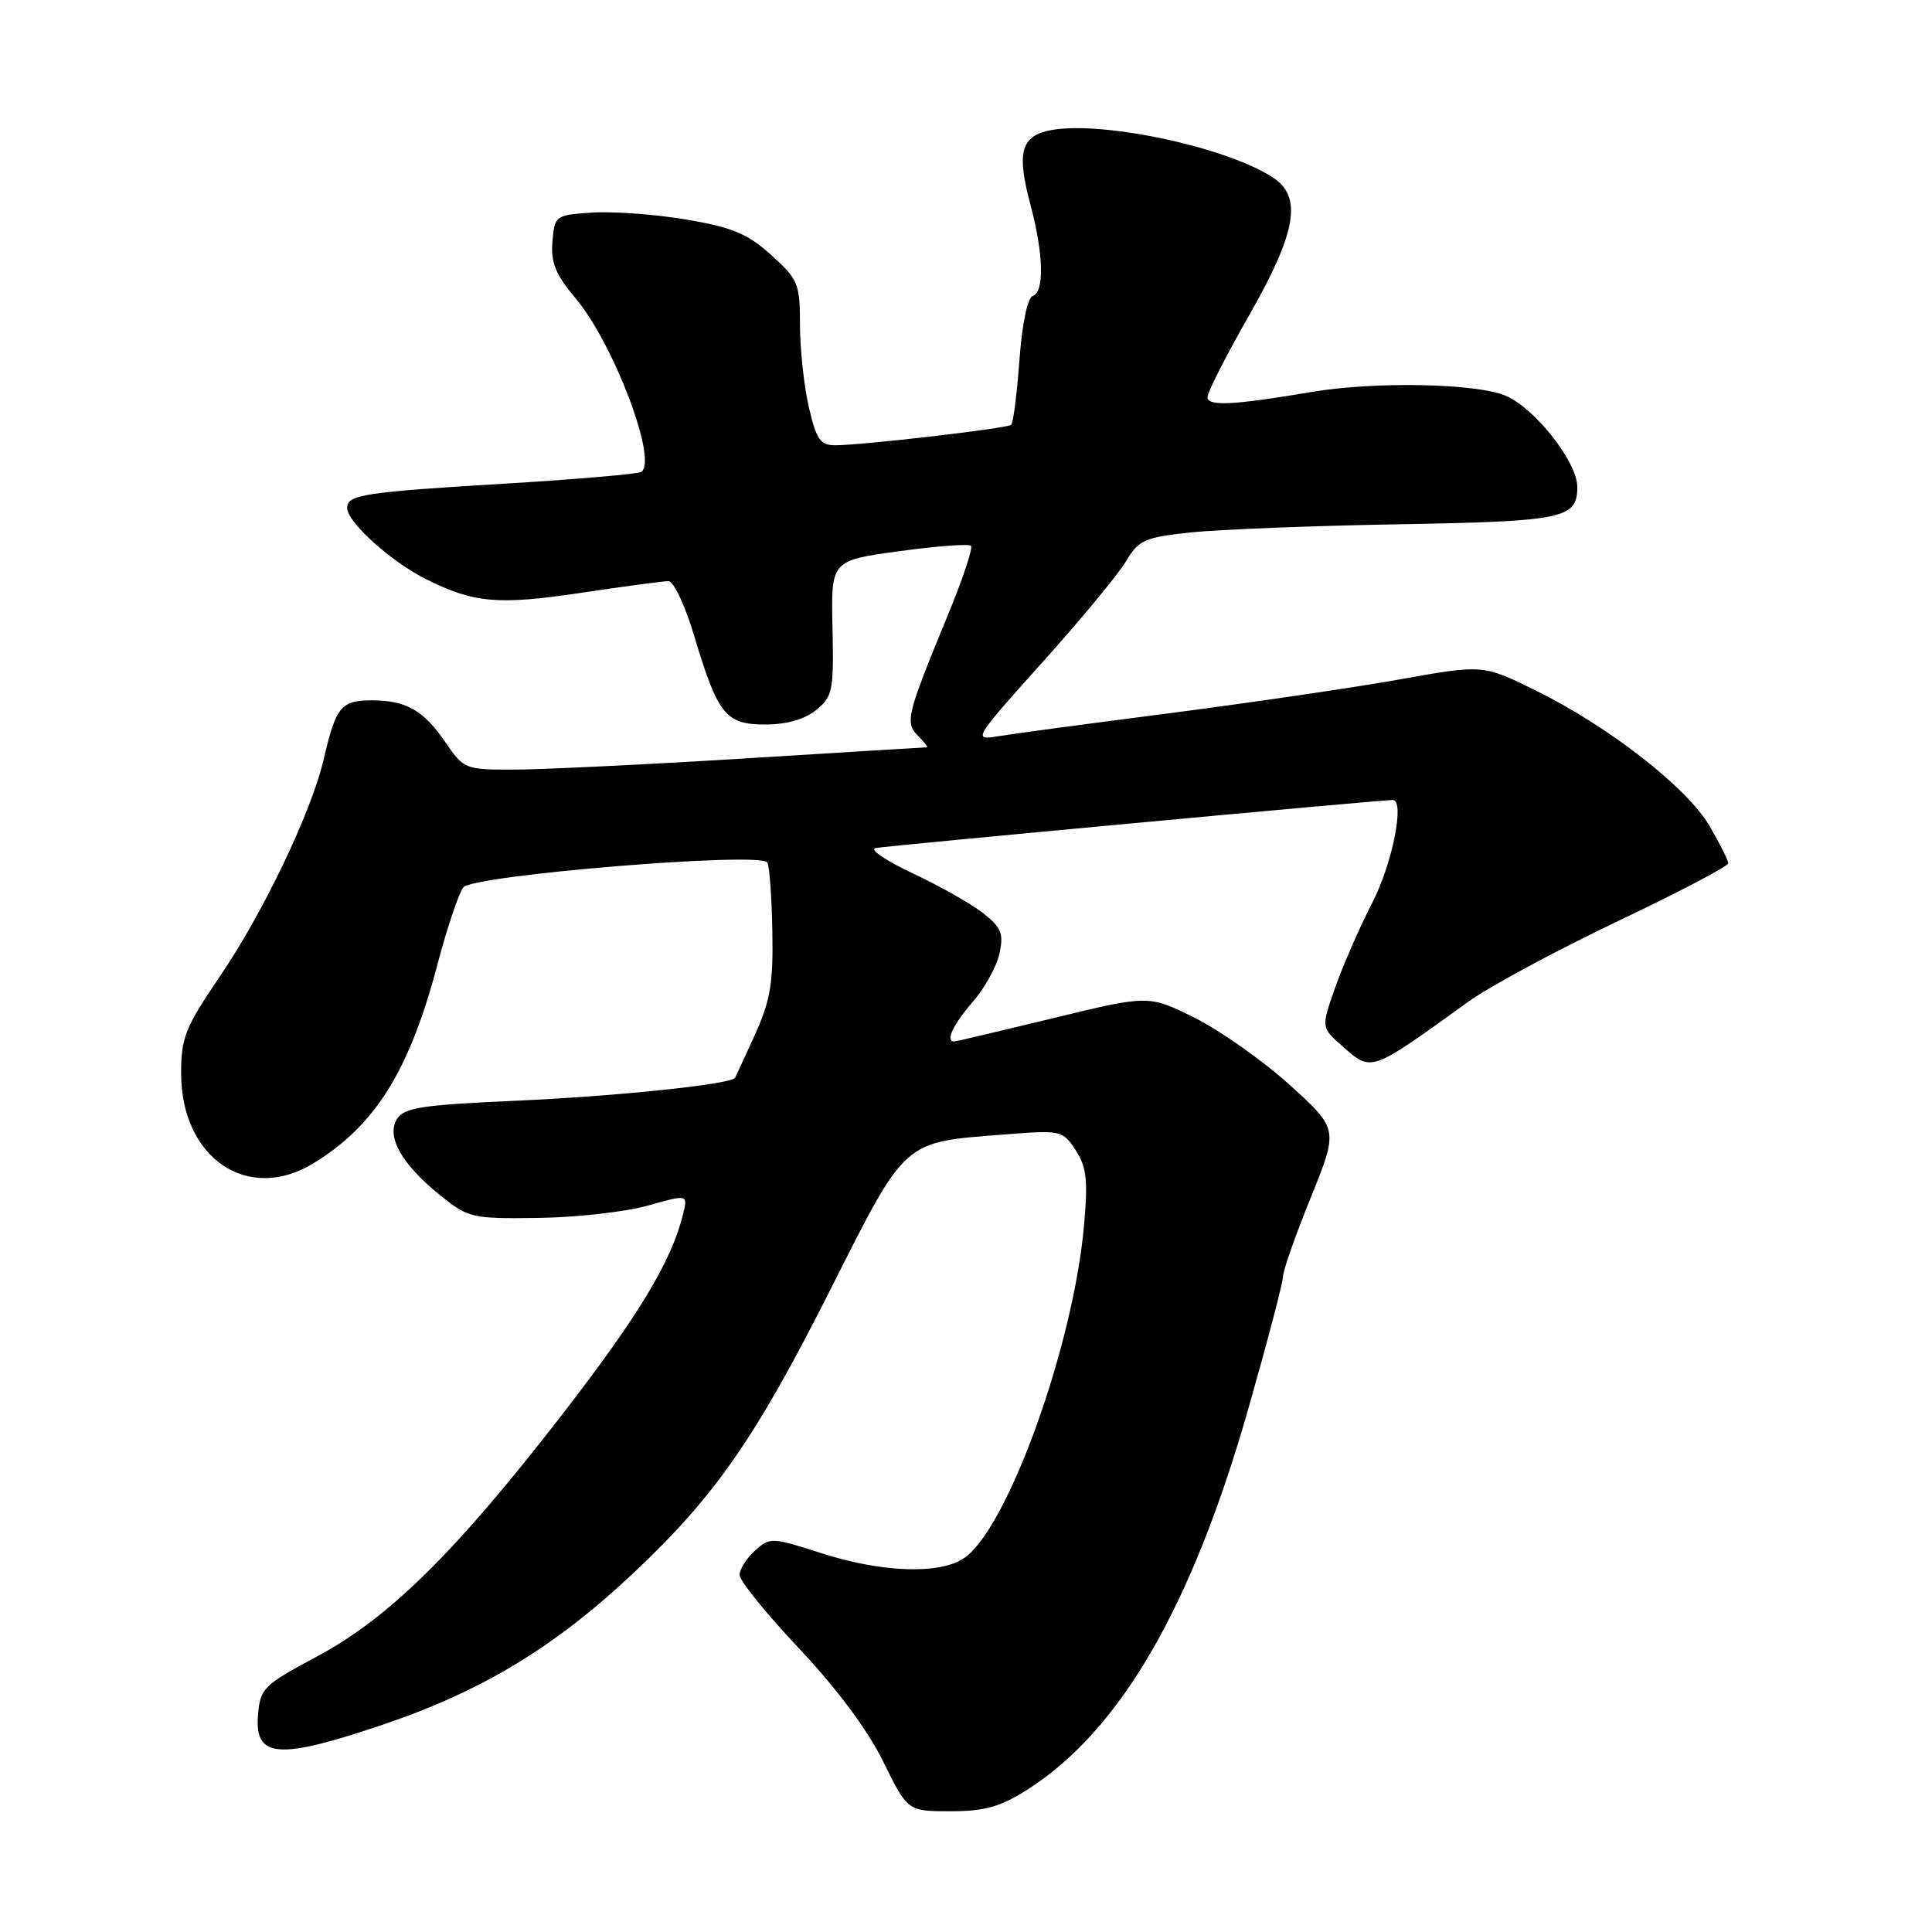 <?xml version="1.0" encoding="UTF-8" standalone="no"?>
<!DOCTYPE svg PUBLIC "-//W3C//DTD SVG 1.1//EN" "http://www.w3.org/Graphics/SVG/1.1/DTD/svg11.dtd" >
<svg xmlns="http://www.w3.org/2000/svg" xmlns:xlink="http://www.w3.org/1999/xlink" version="1.1" viewBox="0 0 256 256">
 <g >
 <path fill="currentColor"
d=" M 136.08 237.17 C 148.42 229.34 157.92 212.96 165.45 186.52 C 167.95 177.74 170.00 169.93 170.00 169.16 C 170.00 168.40 171.65 163.69 173.68 158.70 C 177.35 149.62 177.35 149.62 170.93 143.79 C 167.39 140.59 161.74 136.59 158.36 134.90 C 152.21 131.83 152.21 131.83 139.53 134.92 C 132.55 136.61 126.66 138.00 126.42 138.00 C 125.24 138.00 126.31 135.72 128.87 132.78 C 130.45 130.98 132.05 128.09 132.43 126.37 C 133.01 123.70 132.69 122.90 130.30 121.02 C 128.76 119.80 124.58 117.43 121.00 115.75 C 117.42 114.07 115.17 112.55 116.00 112.37 C 117.20 112.11 182.91 106.00 184.55 106.00 C 186.17 106.00 184.51 114.39 181.89 119.50 C 180.19 122.80 177.96 127.90 176.93 130.82 C 175.06 136.15 175.06 136.15 177.78 138.54 C 181.80 142.08 181.38 142.23 194.58 132.72 C 197.37 130.71 206.26 125.92 214.33 122.08 C 222.40 118.24 229.00 114.78 229.00 114.39 C 229.00 114.00 227.88 111.76 226.51 109.42 C 223.52 104.33 213.17 96.26 203.50 91.50 C 196.50 88.05 196.50 88.05 185.50 90.02 C 179.45 91.10 165.72 93.11 155.00 94.50 C 144.28 95.88 134.00 97.26 132.16 97.57 C 128.90 98.11 129.04 97.88 138.08 87.81 C 143.18 82.14 148.17 76.10 149.19 74.39 C 150.87 71.55 151.63 71.21 157.77 70.55 C 161.47 70.16 173.87 69.67 185.33 69.47 C 207.21 69.09 209.00 68.71 209.00 64.53 C 209.00 61.21 203.36 54.05 199.47 52.42 C 195.56 50.79 182.17 50.53 173.93 51.92 C 163.44 53.69 160.00 53.87 160.00 52.62 C 160.00 51.97 162.47 47.11 165.50 41.81 C 171.78 30.82 172.60 26.10 168.70 23.54 C 162.26 19.32 145.01 15.78 138.68 17.37 C 135.26 18.22 134.76 20.45 136.51 27.00 C 138.28 33.64 138.42 38.69 136.84 39.22 C 136.15 39.45 135.43 42.93 135.08 47.73 C 134.75 52.20 134.26 56.05 133.99 56.29 C 133.44 56.77 114.23 59.00 110.64 59.00 C 108.70 59.00 108.16 58.21 107.17 53.92 C 106.53 51.13 106.00 46.23 106.00 43.04 C 106.00 37.58 105.77 37.03 102.19 33.79 C 99.05 30.96 97.06 30.13 90.94 29.09 C 86.85 28.40 81.25 27.99 78.50 28.17 C 73.58 28.49 73.50 28.55 73.20 32.02 C 72.97 34.80 73.61 36.37 76.26 39.52 C 81.32 45.52 87.22 61.13 84.96 62.53 C 84.50 62.81 76.56 63.50 67.31 64.06 C 48.15 65.21 46.00 65.54 46.00 67.32 C 46.00 69.19 51.87 74.47 56.50 76.77 C 62.84 79.92 66.01 80.19 77.02 78.55 C 82.70 77.70 87.90 77.00 88.58 77.00 C 89.25 77.00 90.79 80.26 91.98 84.25 C 95.13 94.73 96.15 96.00 101.41 96.00 C 104.23 96.00 106.62 95.32 108.14 94.08 C 110.33 92.30 110.49 91.54 110.31 83.22 C 110.11 74.27 110.11 74.27 119.12 73.04 C 124.08 72.36 128.37 72.04 128.66 72.32 C 128.94 72.61 127.54 76.81 125.53 81.67 C 120.14 94.74 119.90 95.75 121.64 97.50 C 122.47 98.32 123.00 99.01 122.82 99.02 C 122.64 99.02 111.70 99.69 98.50 100.51 C 85.30 101.32 71.58 101.98 68.00 101.98 C 61.67 101.99 61.44 101.89 59.08 98.44 C 56.14 94.12 53.84 92.80 49.25 92.80 C 45.20 92.80 44.51 93.65 42.92 100.49 C 41.28 107.59 34.89 120.95 29.01 129.57 C 24.55 136.12 24.00 137.52 24.00 142.22 C 24.01 153.45 32.82 159.46 41.52 154.15 C 49.73 149.14 54.25 141.89 57.98 127.74 C 59.25 122.93 60.78 118.36 61.39 117.58 C 62.67 115.96 100.78 112.83 101.67 114.28 C 101.96 114.74 102.26 118.84 102.34 123.39 C 102.47 130.26 102.08 132.58 100.04 137.08 C 98.69 140.06 97.50 142.64 97.40 142.81 C 96.89 143.67 81.83 145.25 68.61 145.84 C 55.93 146.40 53.55 146.76 52.61 148.26 C 51.14 150.59 53.23 154.28 58.35 158.40 C 62.06 161.39 62.53 161.50 71.35 161.38 C 76.38 161.31 82.90 160.58 85.83 159.75 C 91.15 158.25 91.15 158.25 90.51 160.88 C 89.00 167.09 84.60 174.38 74.44 187.50 C 60.36 205.69 51.52 214.41 41.99 219.50 C 34.92 223.28 34.48 223.71 34.19 227.22 C 33.71 232.97 36.84 233.22 50.66 228.55 C 63.83 224.11 73.52 218.25 83.98 208.39 C 94.77 198.23 100.12 190.53 110.03 170.88 C 120.16 150.81 119.52 151.38 133.14 150.32 C 140.60 149.73 140.81 149.78 142.53 152.40 C 143.97 154.61 144.17 156.37 143.65 162.29 C 142.25 178.25 133.58 202.38 127.80 206.42 C 124.63 208.65 116.88 208.40 108.86 205.81 C 102.25 203.69 102.01 203.68 100.03 205.47 C 98.92 206.48 98.00 207.93 98.00 208.69 C 98.00 209.45 101.55 213.84 105.90 218.45 C 110.89 223.75 114.99 229.26 117.03 233.42 C 120.27 240.00 120.27 240.00 125.94 240.00 C 130.45 240.00 132.52 239.42 136.08 237.17 Z "/>
</g>
</svg>